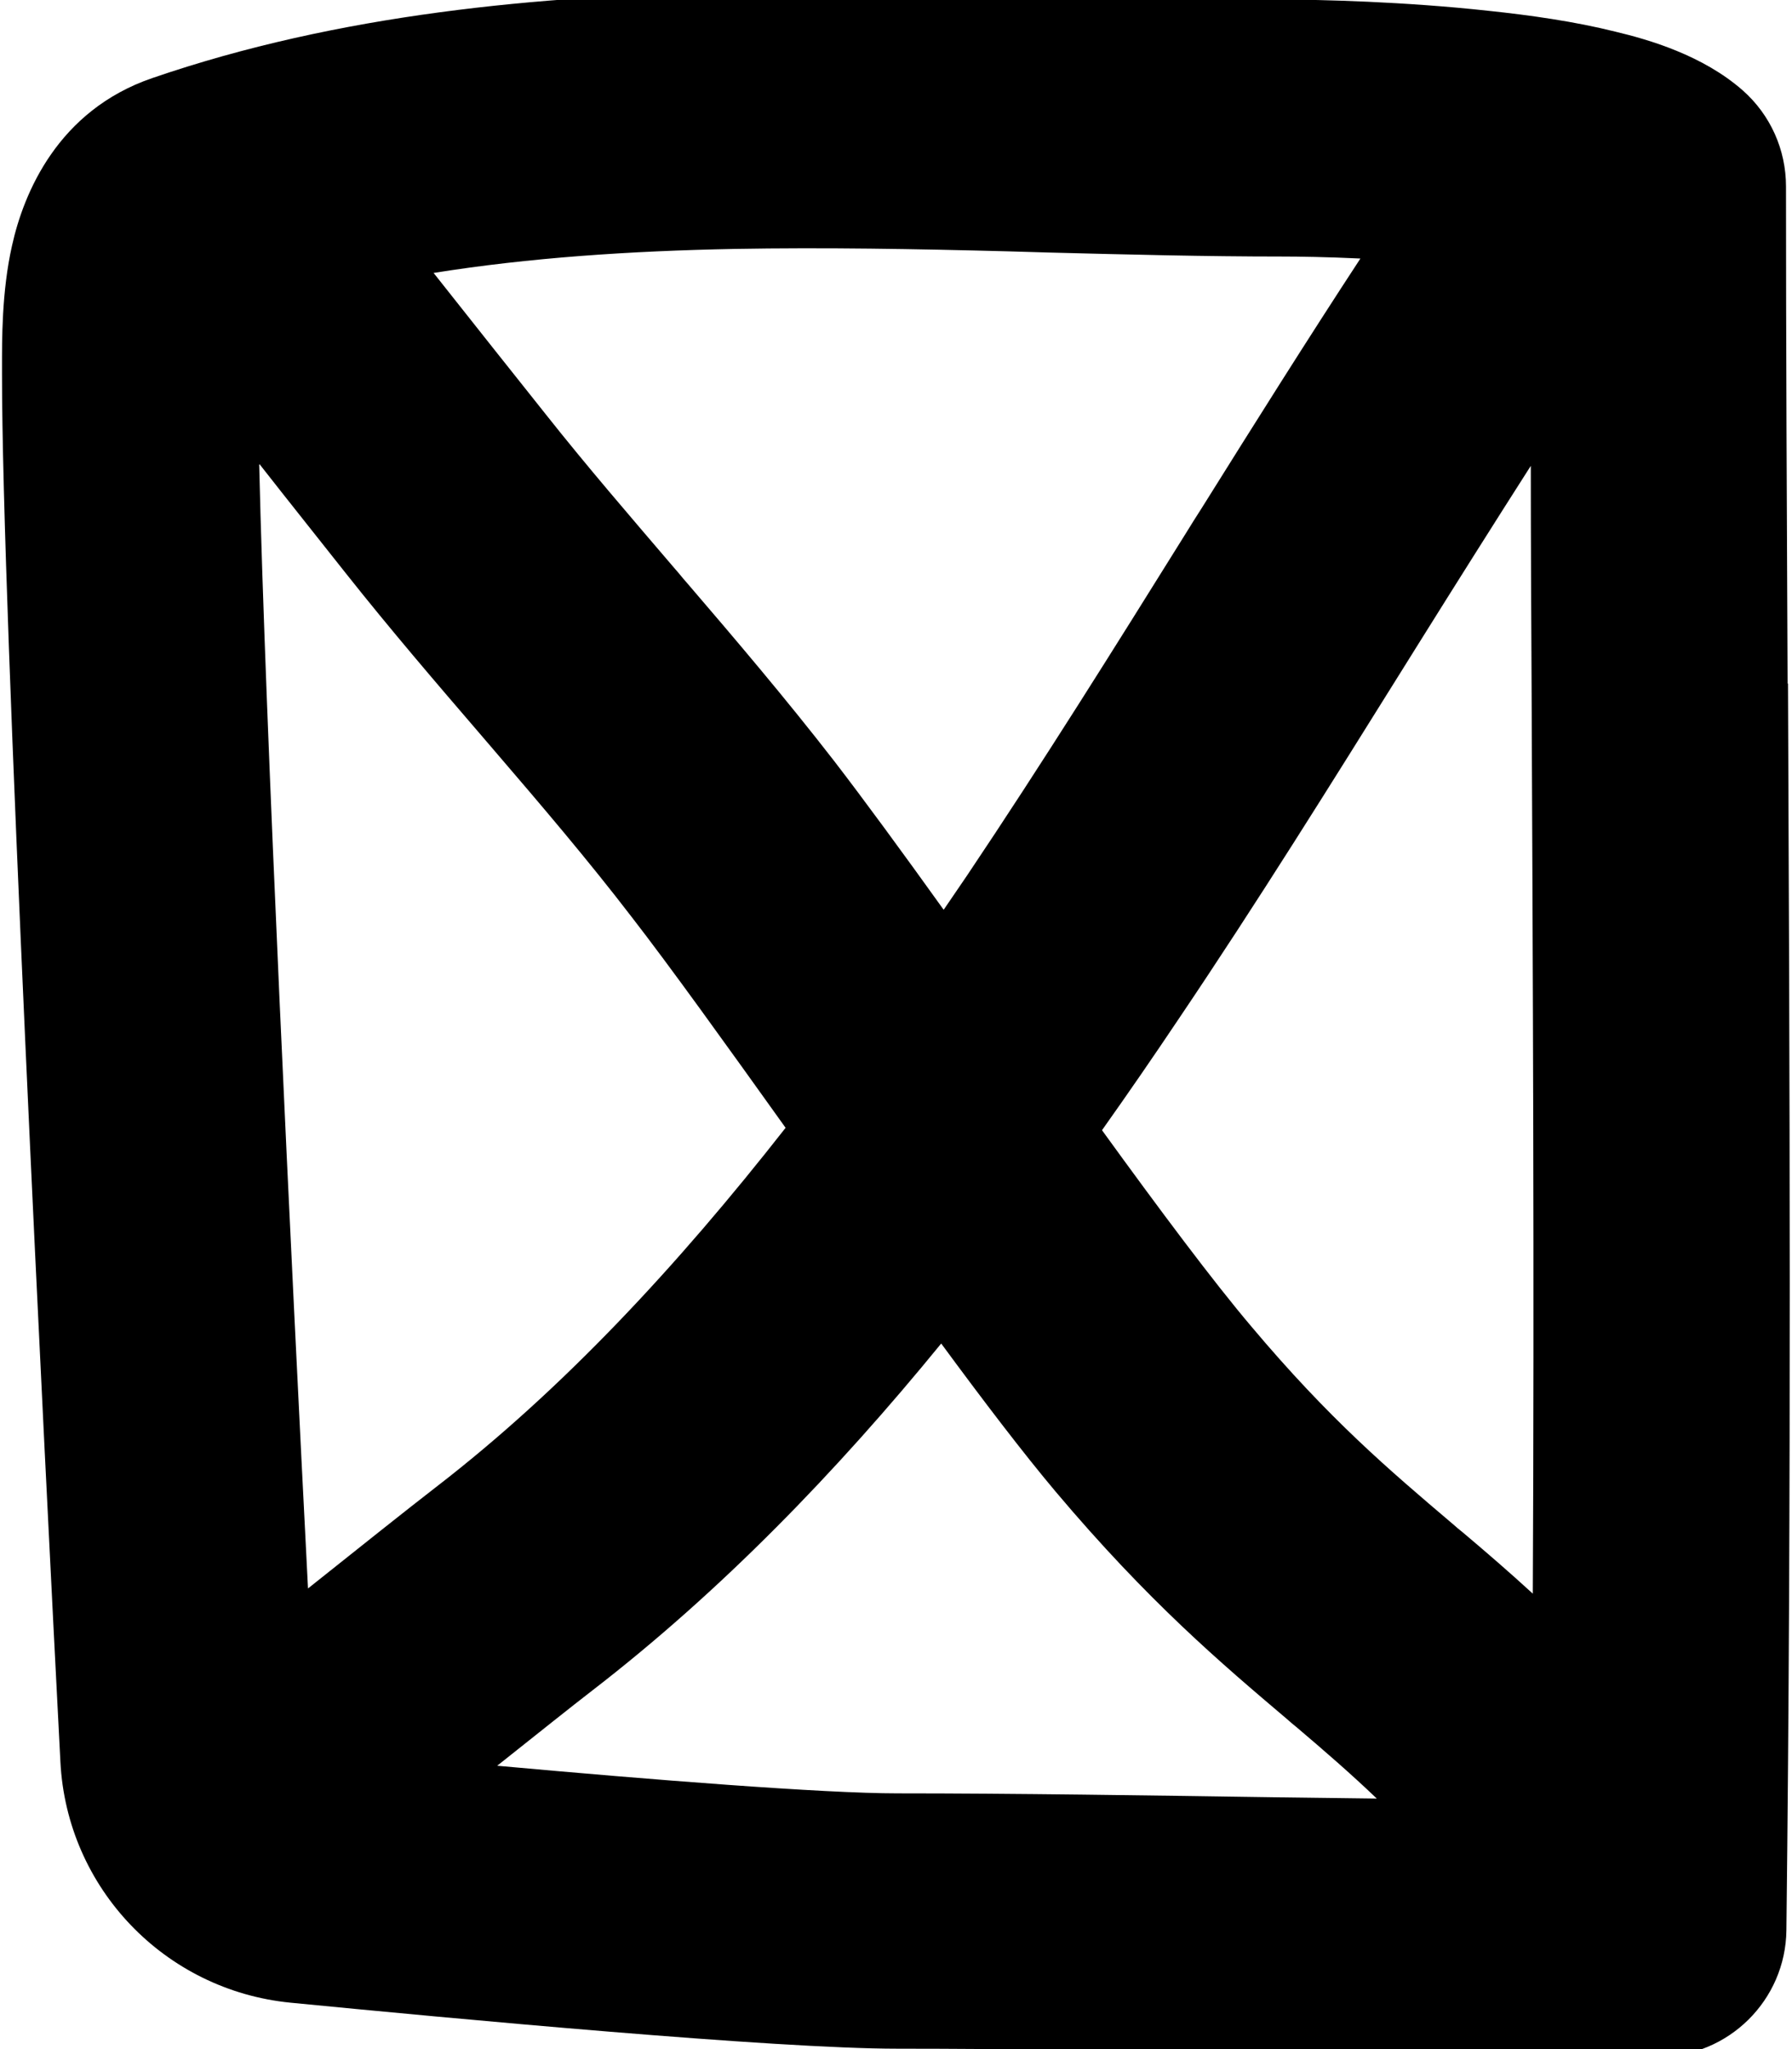 <svg xmlns="http://www.w3.org/2000/svg" viewBox="0 0 448 512"><!--! Font Awesome Pro 7.0.0 by @fontawesome - https://fontawesome.com License - https://fontawesome.com/license (Commercial License) Copyright 2025 Fonticons, Inc. --><path fill="currentColor" d="M382.7 116.4c-9.2 14.4-18.6 29.3-28.1 44.5-1.3 2.1-2.7 4.3-4 6.4-17.8 28.5-36.3 58.2-55.8 87.1-6.3 9.4-12.7 18.7-19.3 28 14.5 20 27.8 37.8 37.3 49 19.6 23.3 34.5 35.9 50.4 49.4 .8 .7 1.6 1.4 2.5 2.1 5.7 4.8 11.5 9.8 17.5 15.3 .4-79.8 0-155.8-.3-226.4-.1-18.9-.2-37.4-.2-55.4zm-38.5 333c-6.7-6.4-13.2-12-19.9-17.7-.9-.7-1.8-1.5-2.6-2.2-16.4-13.9-34.6-29.3-57.8-56.8-8-9.5-18-22.6-28.6-37-26.3 32.2-55.1 61.9-87.1 86.6-5.2 4-14.2 11.2-23.9 18.9 38.6 3.5 81.4 6.9 100.1 6.9 28.6 0 62.5 .5 96 1l.4 0c7.9 .1 15.7 .2 23.5 .3zM236 227.2c1.9-2.8 3.9-5.7 5.8-8.5 18.8-28 36.8-56.8 54.7-85.5 1.3-2.1 2.6-4.2 3.9-6.2 13.2-21.1 26.4-42.1 39.7-62.4-8.4-.4-15.5-.5-19.7-.5-19.1 0-38.7-.5-58.2-1-3.4-.1-6.9-.2-10.3-.3-23-.6-45.8-1-68.3-.6-26.2 .5-51.4 2.2-75.2 6 9.4 11.9 20.3 25.6 28.1 35.4 10.3 13 21.1 25.5 32.3 38.6 1 1.1 1.9 2.3 2.9 3.4 12.1 14.1 24.7 28.9 36.8 44.5 7.4 9.6 17 22.7 27.4 37.2zM64.8 116.1c1.5 64.3 8 198.9 12.2 280.8 12.3-9.8 25.1-20 32.1-25.4 31.5-24.3 60.1-55 87.3-89.7-15.1-21.1-28.8-40.2-38.5-52.7-10.9-14.2-22.5-27.8-34.7-42-1-1.2-2-2.3-3-3.5-11.1-12.9-22.6-26.3-33.7-40.3-6-7.6-14-17.6-21.6-27.3zM447 170.8c.4 95 .9 200.5-.4 311.5-.2 17.5-14.5 31.6-32 31.6-27.8 0-61.2-.5-94.4-1l-.7 0c-33.6-.5-67-1-95.1-1-30.7 0-110.8-7.5-151.8-11.5-31.4-3.1-55.9-28.6-57.5-60.2-3.9-75.2-14.6-287.8-14.6-346.5 0-.6 0-1.2 0-1.9 0-6.6-.1-18.9 2.5-30.4 2.9-13.1 11.4-33.8 35.1-41.9 46.6-16 96.5-20.6 144.4-21.5 24-.5 48 0 71 .6 3.5 .1 7 .2 10.5 .3 19.5 .5 38.2 1 56.4 1 9.6 0 30.7 .5 51.7 2.8 10.5 1.1 21.7 2.7 31.7 5.2 8.4 2 21.9 5.9 31.9 14.7 6.9 6.1 10.8 14.8 10.8 24 0 38.9 .2 80.4 .4 124.2z"/></svg>